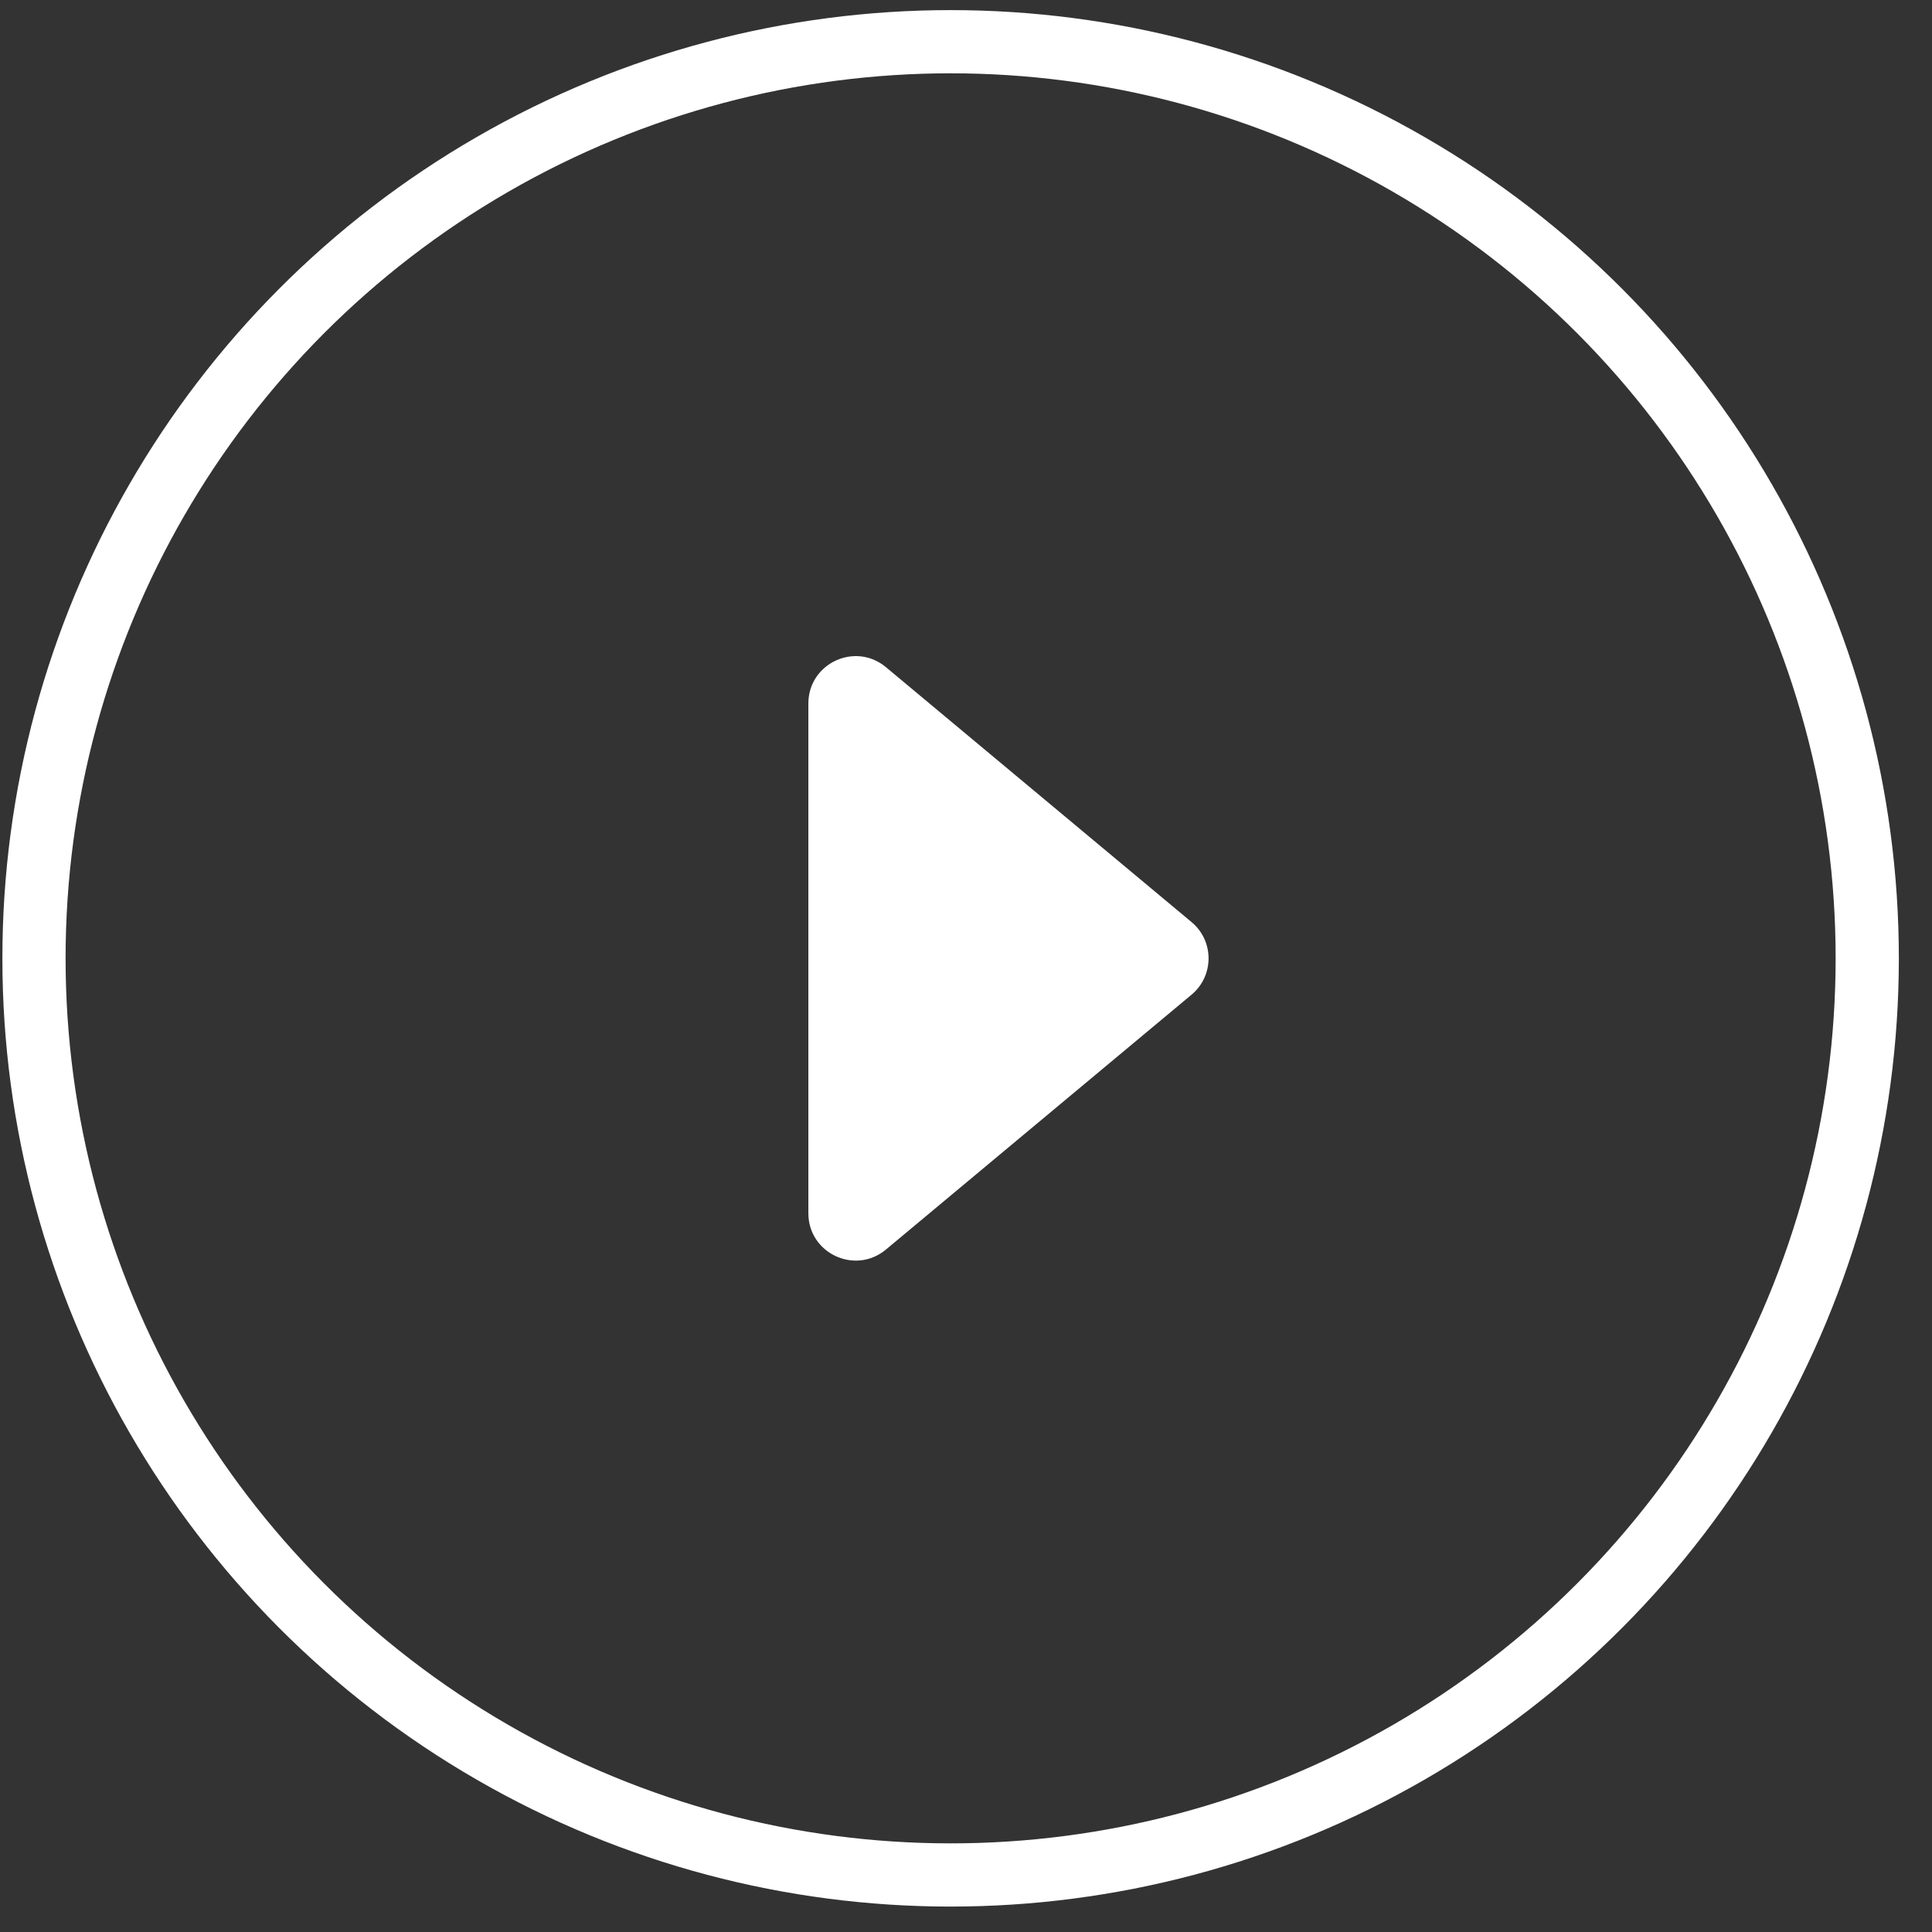 <svg width="56" height="56" viewBox="0 0 56 56" fill="none" xmlns="http://www.w3.org/2000/svg">
<rect x="0" y="0" width="56" height="56" fill="#333333" stroke="none"/>
<circle cx="27.554" cy="27.778" r="26.569" stroke="white" stroke-width="1.832"/>
<path d="M34.538 26.727C35.195 27.274 35.195 28.283 34.538 28.831L25.679 36.219C24.786 36.963 23.431 36.329 23.431 35.167L23.431 20.39C23.431 19.229 24.786 18.594 25.679 19.338L34.538 26.727Z" fill="white"/>
</svg>
